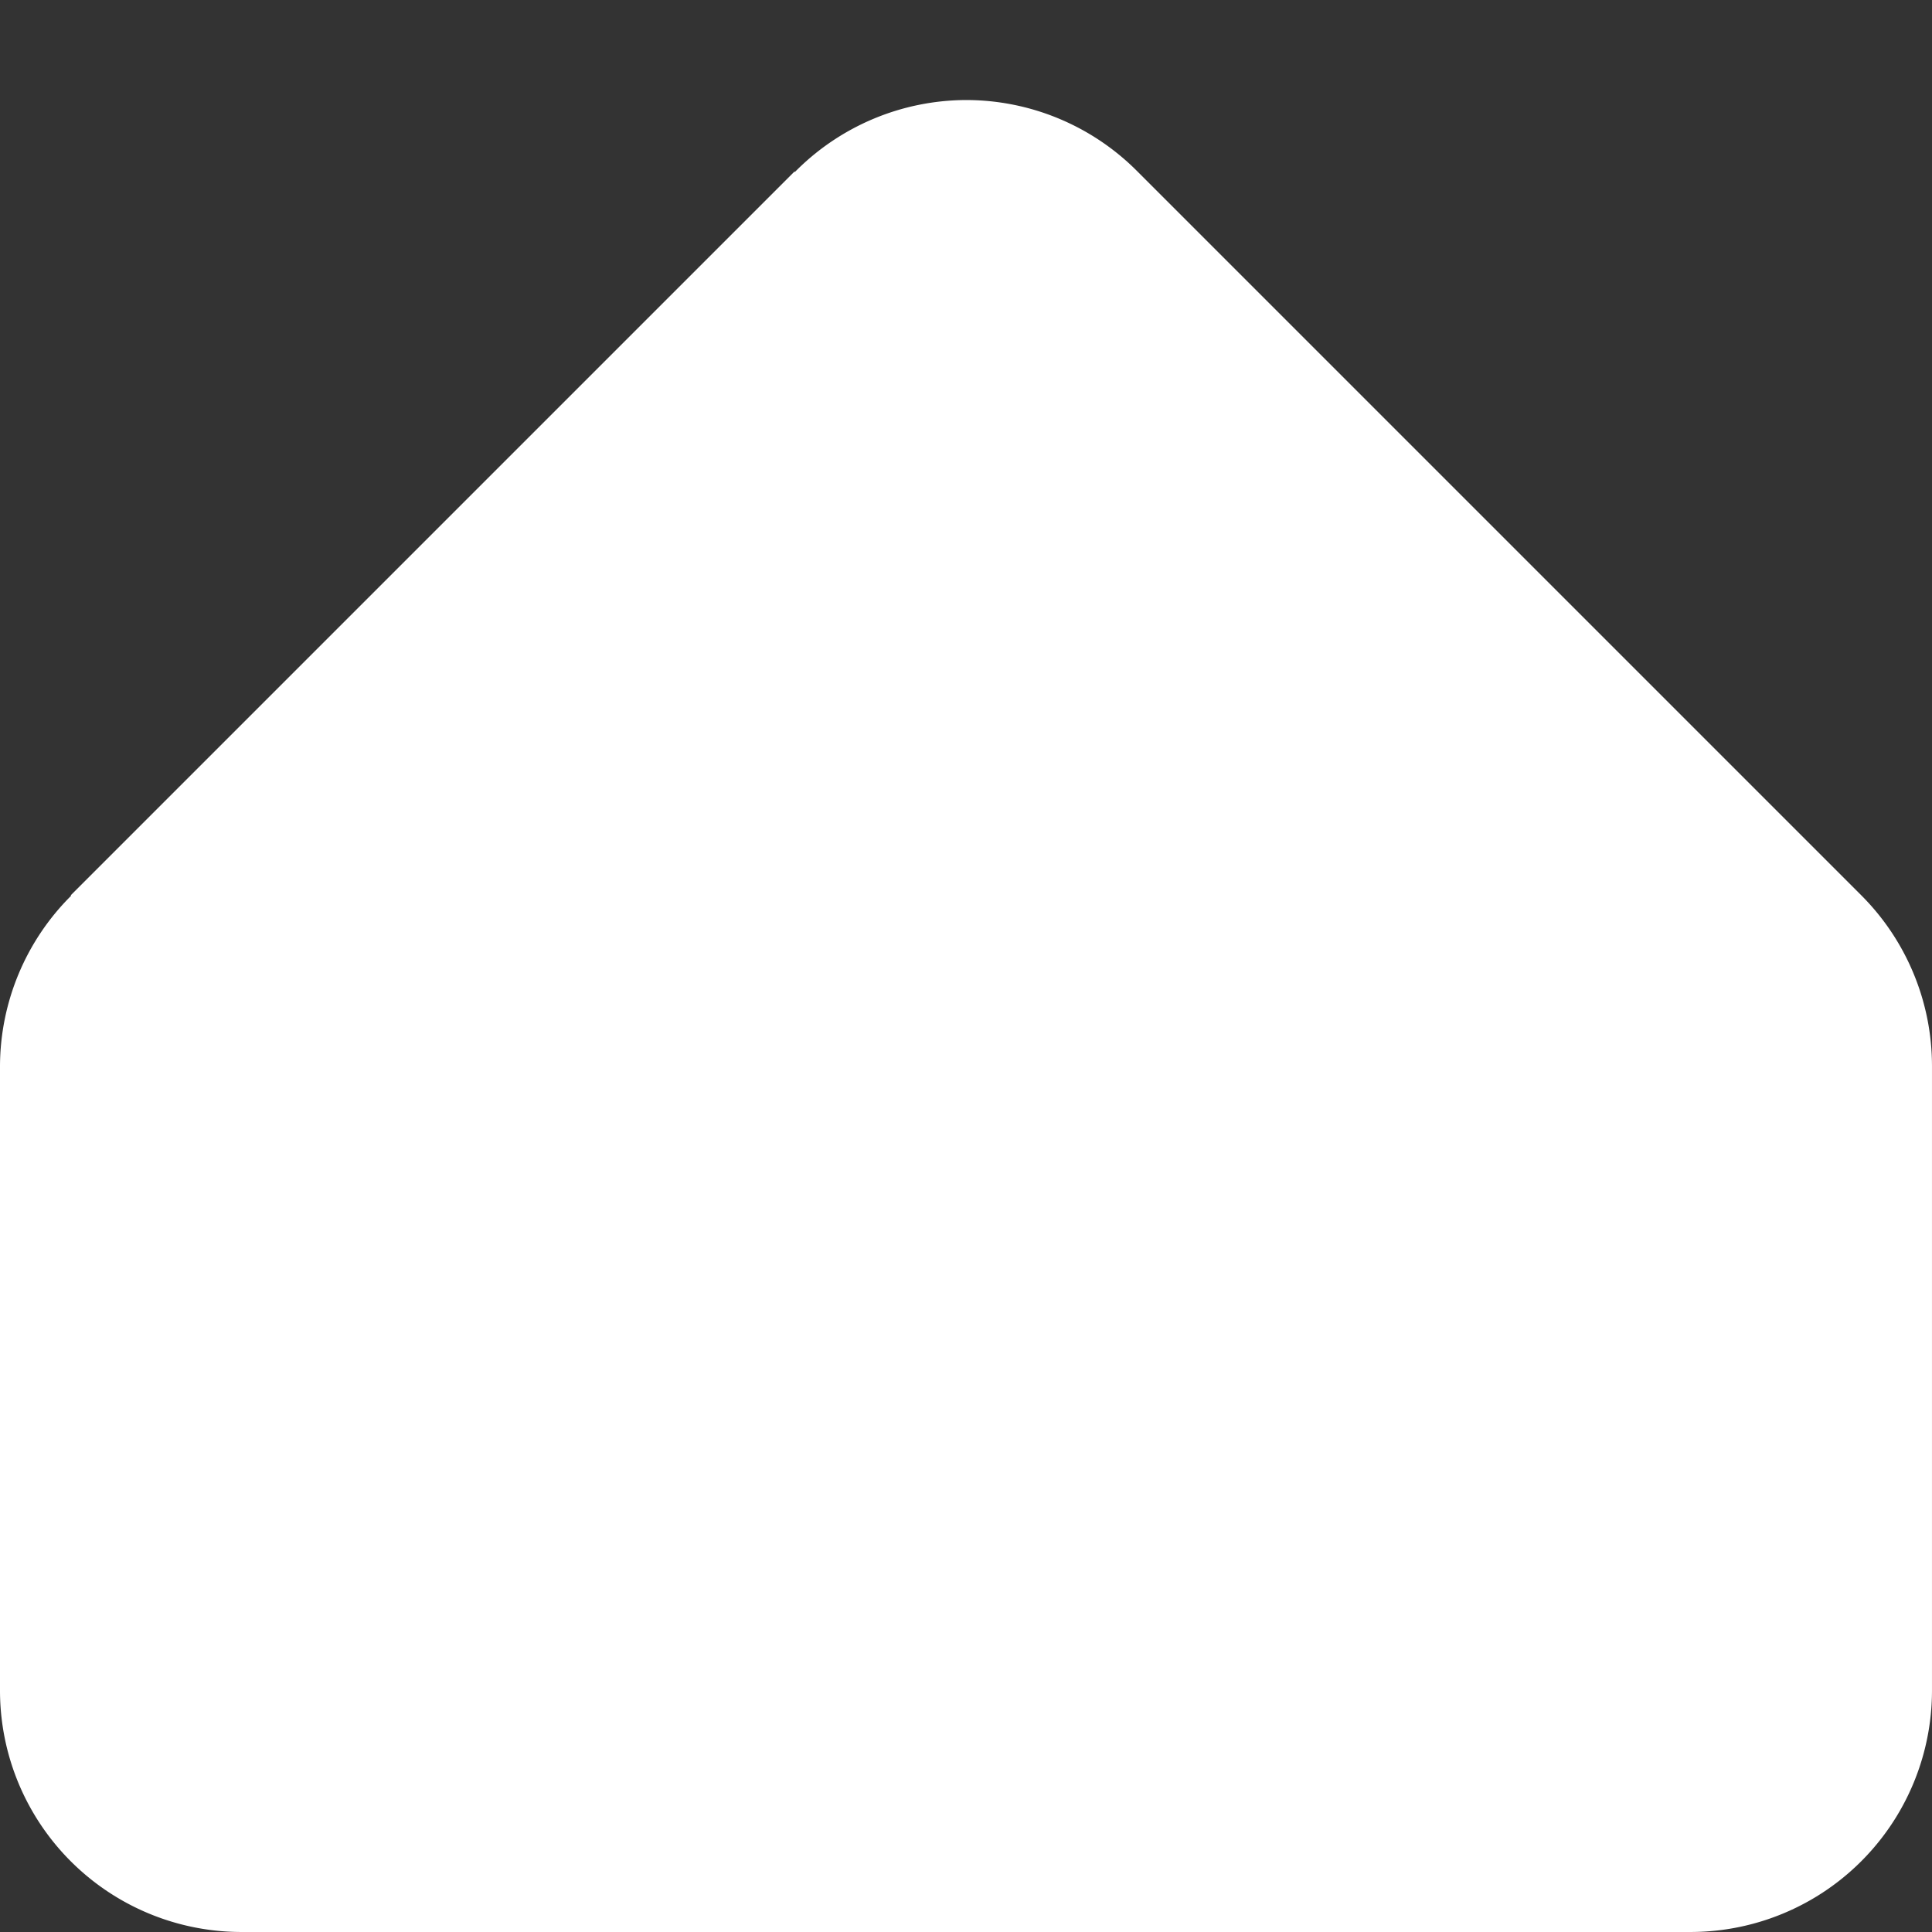 <?xml version="1.0" encoding="UTF-8" standalone="no"?>
<!-- Created with Inkscape (http://www.inkscape.org/) -->

<svg
   width="512"
   height="512"
   viewBox="0 0 135.467 135.467"
   version="1.1"
   id="svg1"
   inkscape:version="1.3 (0e150ed, 2023-07-21)"
   sodipodi:docname="logo_round_light.svg"
   xmlns:inkscape="http://www.inkscape.org/namespaces/inkscape"
   xmlns:sodipodi="http://sodipodi.sourceforge.net/DTD/sodipodi-0.dtd"
   xmlns="http://www.w3.org/2000/svg"
   xmlns:svg="http://www.w3.org/2000/svg">
  <rect x="0" y="0" width="135.467" height="135.467" fill="#333333" stroke="none"/>
  <sodipodi:namedview
     id="namedview1"
     pagecolor="#505050"
     bordercolor="#eeeeee"
     borderopacity="1"
     inkscape:showpageshadow="0"
     inkscape:pageopacity="0"
     inkscape:pagecheckerboard="0"
     inkscape:deskcolor="#505050"
     inkscape:document-units="mm"
     inkscape:zoom="0.69043651"
     inkscape:cx="396.85039"
     inkscape:cy="561.23915"
     inkscape:window-width="2048"
     inkscape:window-height="1124"
     inkscape:window-x="0"
     inkscape:window-y="28"
     inkscape:window-maximized="0"
     inkscape:current-layer="layer1" />
  <defs
     id="defs1" />
  <g
     inkscape:label="Layer 1"
     inkscape:groupmode="layer"
     id="layer1">
    <path
       id="path9"
       style="vector-effect:non-scaling-stroke;fill:#ffffff;fill-opacity:1;stroke-width:0.327;-inkscape-stroke:hairline"
       d="M 67.733,7.014 A 16.933,16.933 0 0 0 55.736,12.058 l -0.03,-0.03 -50.746,50.746 0.03,0.03 A 16.933,16.933 0 0 0 0,74.747 v 43.786 a 16.933,16.933 0 0 0 16.933,16.933 H 118.533 a 16.933,16.933 0 0 0 16.933,-16.933 V 74.747 a 16.933,16.933 0 0 0 -4.96,-11.973 v -5.3e-4 l -50.8,-50.8 A 16.933,16.933 0 0 0 67.733,7.014 Z" />
  </g>
</svg>
